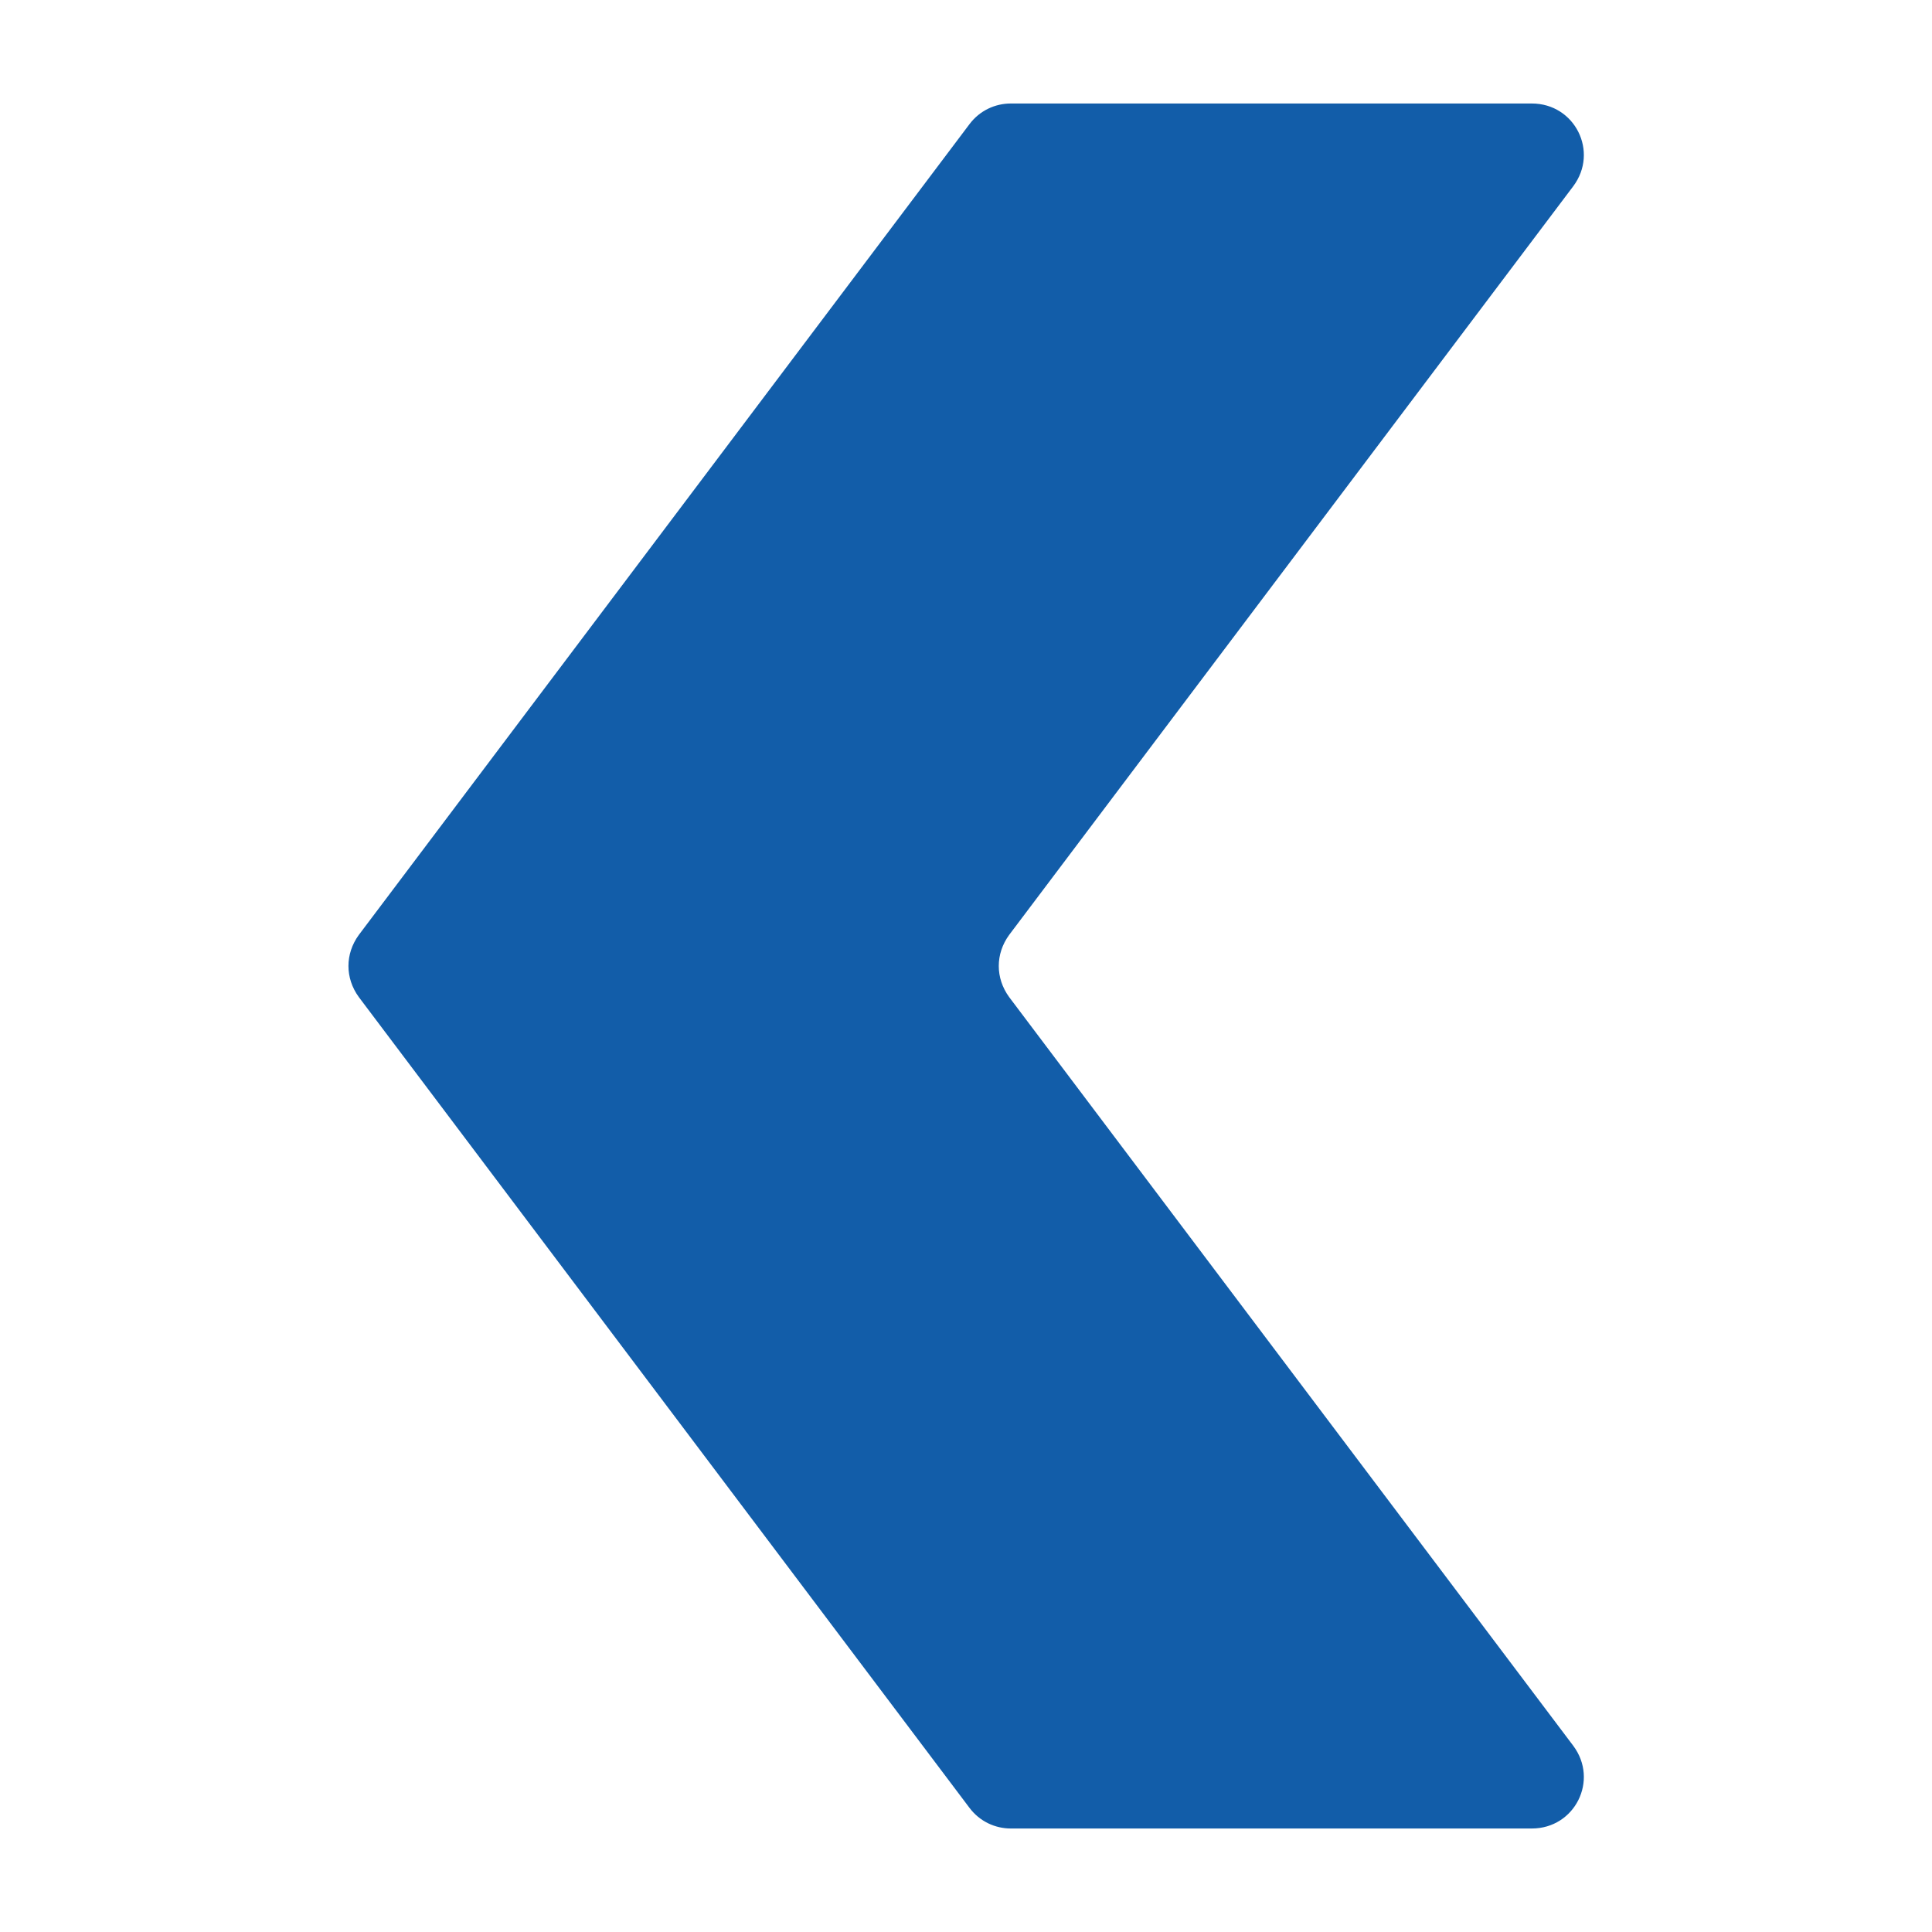 <?xml version="1.0" encoding="utf-8"?>
<!-- Generator: Adobe Illustrator 24.0.0, SVG Export Plug-In . SVG Version: 6.00 Build 0)  -->
<svg version="1.1" id="Capa_1" xmlns="http://www.w3.org/2000/svg" xmlns:xlink="http://www.w3.org/1999/xlink" x="0px" y="0px"
	 viewBox="0 0 112 112" style="enable-background:new 0 0 112 112;" xml:space="preserve">
<style type="text/css">
	.st0{fill:#FFCA2D;}
	.st1{fill:#BB2D3B;}
	.st2{fill:#FFFFFF;}
	.st3{fill:#125DA9;}
	.st4{fill:#F7931E;}
	.st5{fill:#009245;}
	.st6{fill:#FF0000;}
	.st7{fill:#339CC1;}
</style>
<path class="st3" d="M88.8,106H58.6c-0.9,0-1.8-0.4-2.4-1.2l-35.4-47c-0.8-1.1-0.8-2.5,0-3.6l35.4-47C56.8,6.4,57.7,6,58.6,6h30.2
	c2.5,0,3.9,2.8,2.4,4.8L58.5,54.2c-0.8,1.1-0.8,2.5,0,3.6l32.7,43.4C92.7,103.2,91.3,106,88.8,106z"/>
</svg>
